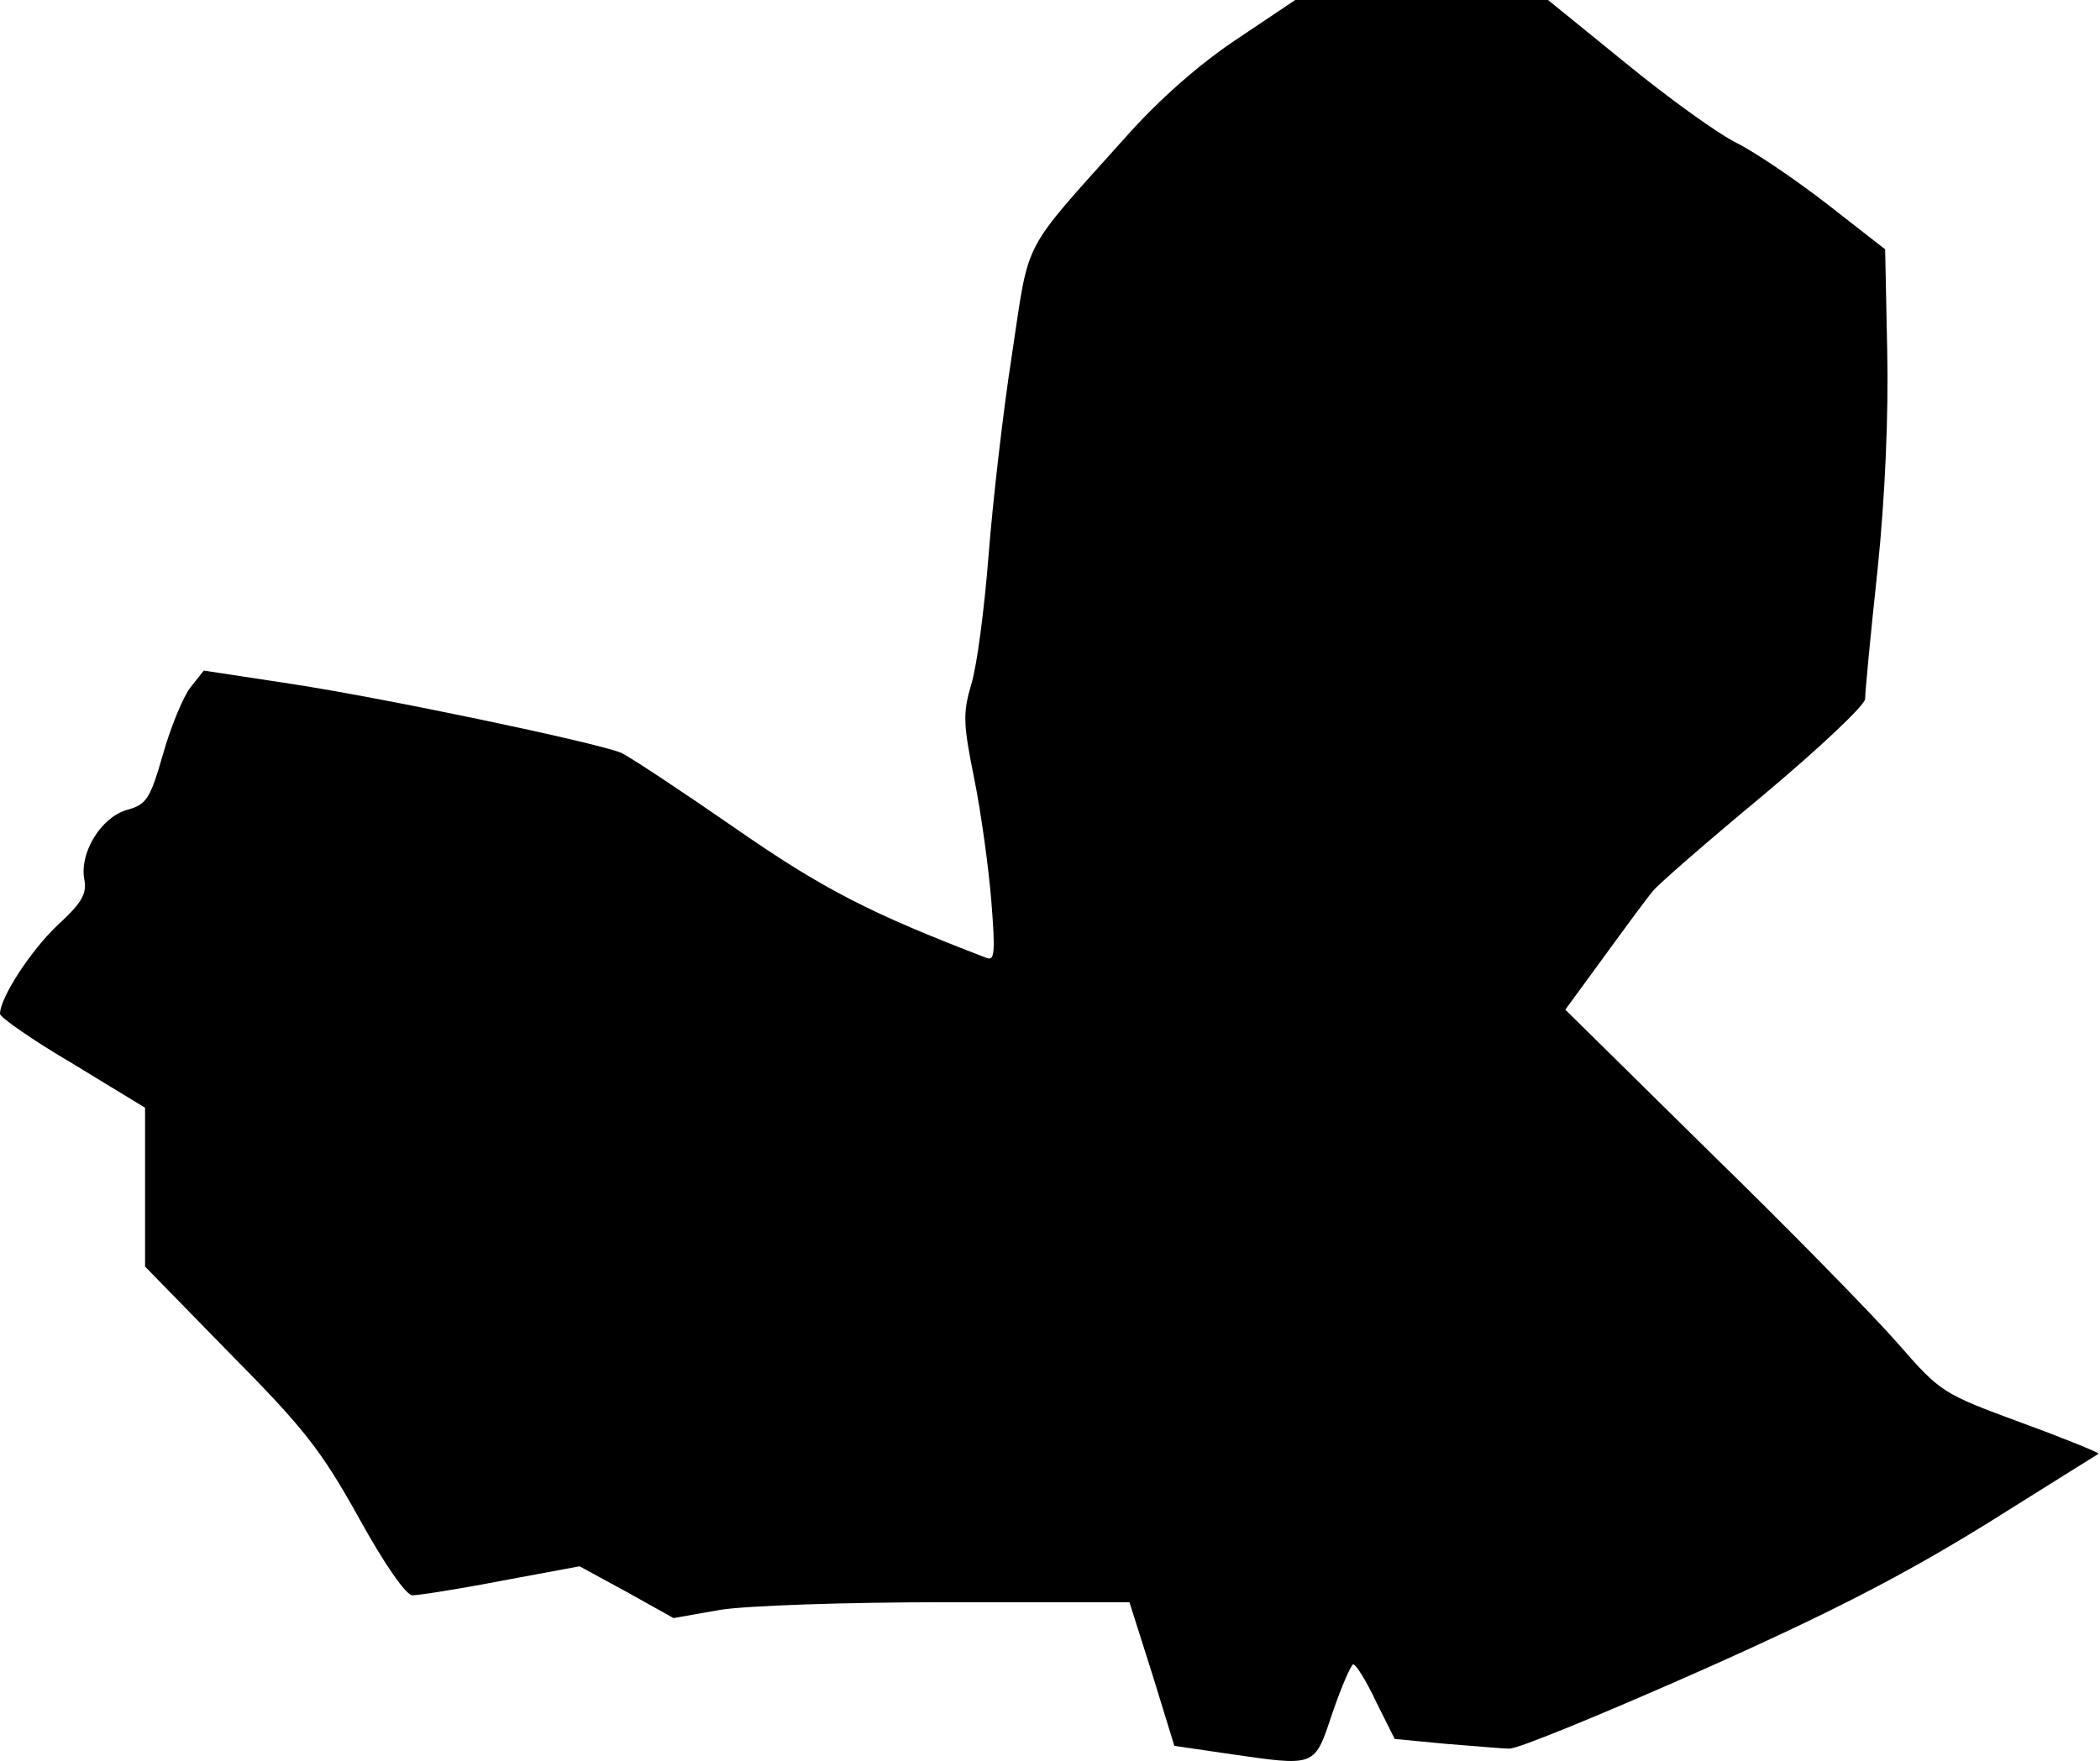 <?xml version="1.0" standalone="no"?>
<!DOCTYPE svg PUBLIC "-//W3C//DTD SVG 20010904//EN"
 "http://www.w3.org/TR/2001/REC-SVG-20010904/DTD/svg10.dtd">
<svg version="1.0" xmlns="http://www.w3.org/2000/svg"
 width="304pt" height="255pt" viewBox="0 0 304 255"
 preserveAspectRatio="xMidYMid meet">
<g transform="translate(0,255) scale(0.1,-0.1)"
fill="#000000" stroke="none">
<path fill="#000000" stroke="none" d="M1790 2493 c-54 -36 -112 -87 -160
-141 -154 -172 -139 -144 -165 -315 -13 -83 -28 -215 -34 -292 -6 -77 -17
-161 -25 -186 -12 -41 -12 -56 4 -135 10 -49 21 -129 25 -178 6 -75 5 -88 -7
-83 -167 64 -236 99 -364 188 -78 54 -152 103 -165 109 -37 15 -341 79 -479
100 l-125 19 -19 -24 c-11 -14 -29 -58 -40 -97 -19 -66 -24 -73 -53 -81 -37
-11 -68 -62 -61 -100 4 -21 -3 -34 -39 -67 -39 -37 -83 -105 -83 -128 0 -5 47
-38 105 -72 l105 -64 0 -115 0 -115 123 -126 c107 -108 132 -140 186 -237 38
-69 69 -113 78 -113 9 0 67 9 129 21 l113 21 68 -37 68 -38 68 12 c39 6 178
11 330 11 l262 0 33 -104 32 -104 75 -11 c132 -19 127 -21 154 59 13 38 27 70
30 70 4 0 19 -24 33 -54 l27 -54 73 -7 c40 -3 82 -7 93 -7 11 -1 135 50 275
112 191 85 295 139 415 213 88 55 161 101 163 102 2 1 -49 22 -112 45 -114 42
-117 44 -178 114 -34 39 -156 164 -272 277 l-210 207 57 78 c32 44 63 86 70
94 7 9 78 71 160 139 81 68 147 130 147 139 0 10 8 94 18 187 11 106 16 225
14 317 l-3 147 -82 64 c-45 35 -105 76 -133 90 -28 14 -100 66 -161 116 l-112
91 -183 0 -183 0 -85 -57z"/>
</g>
</svg>
